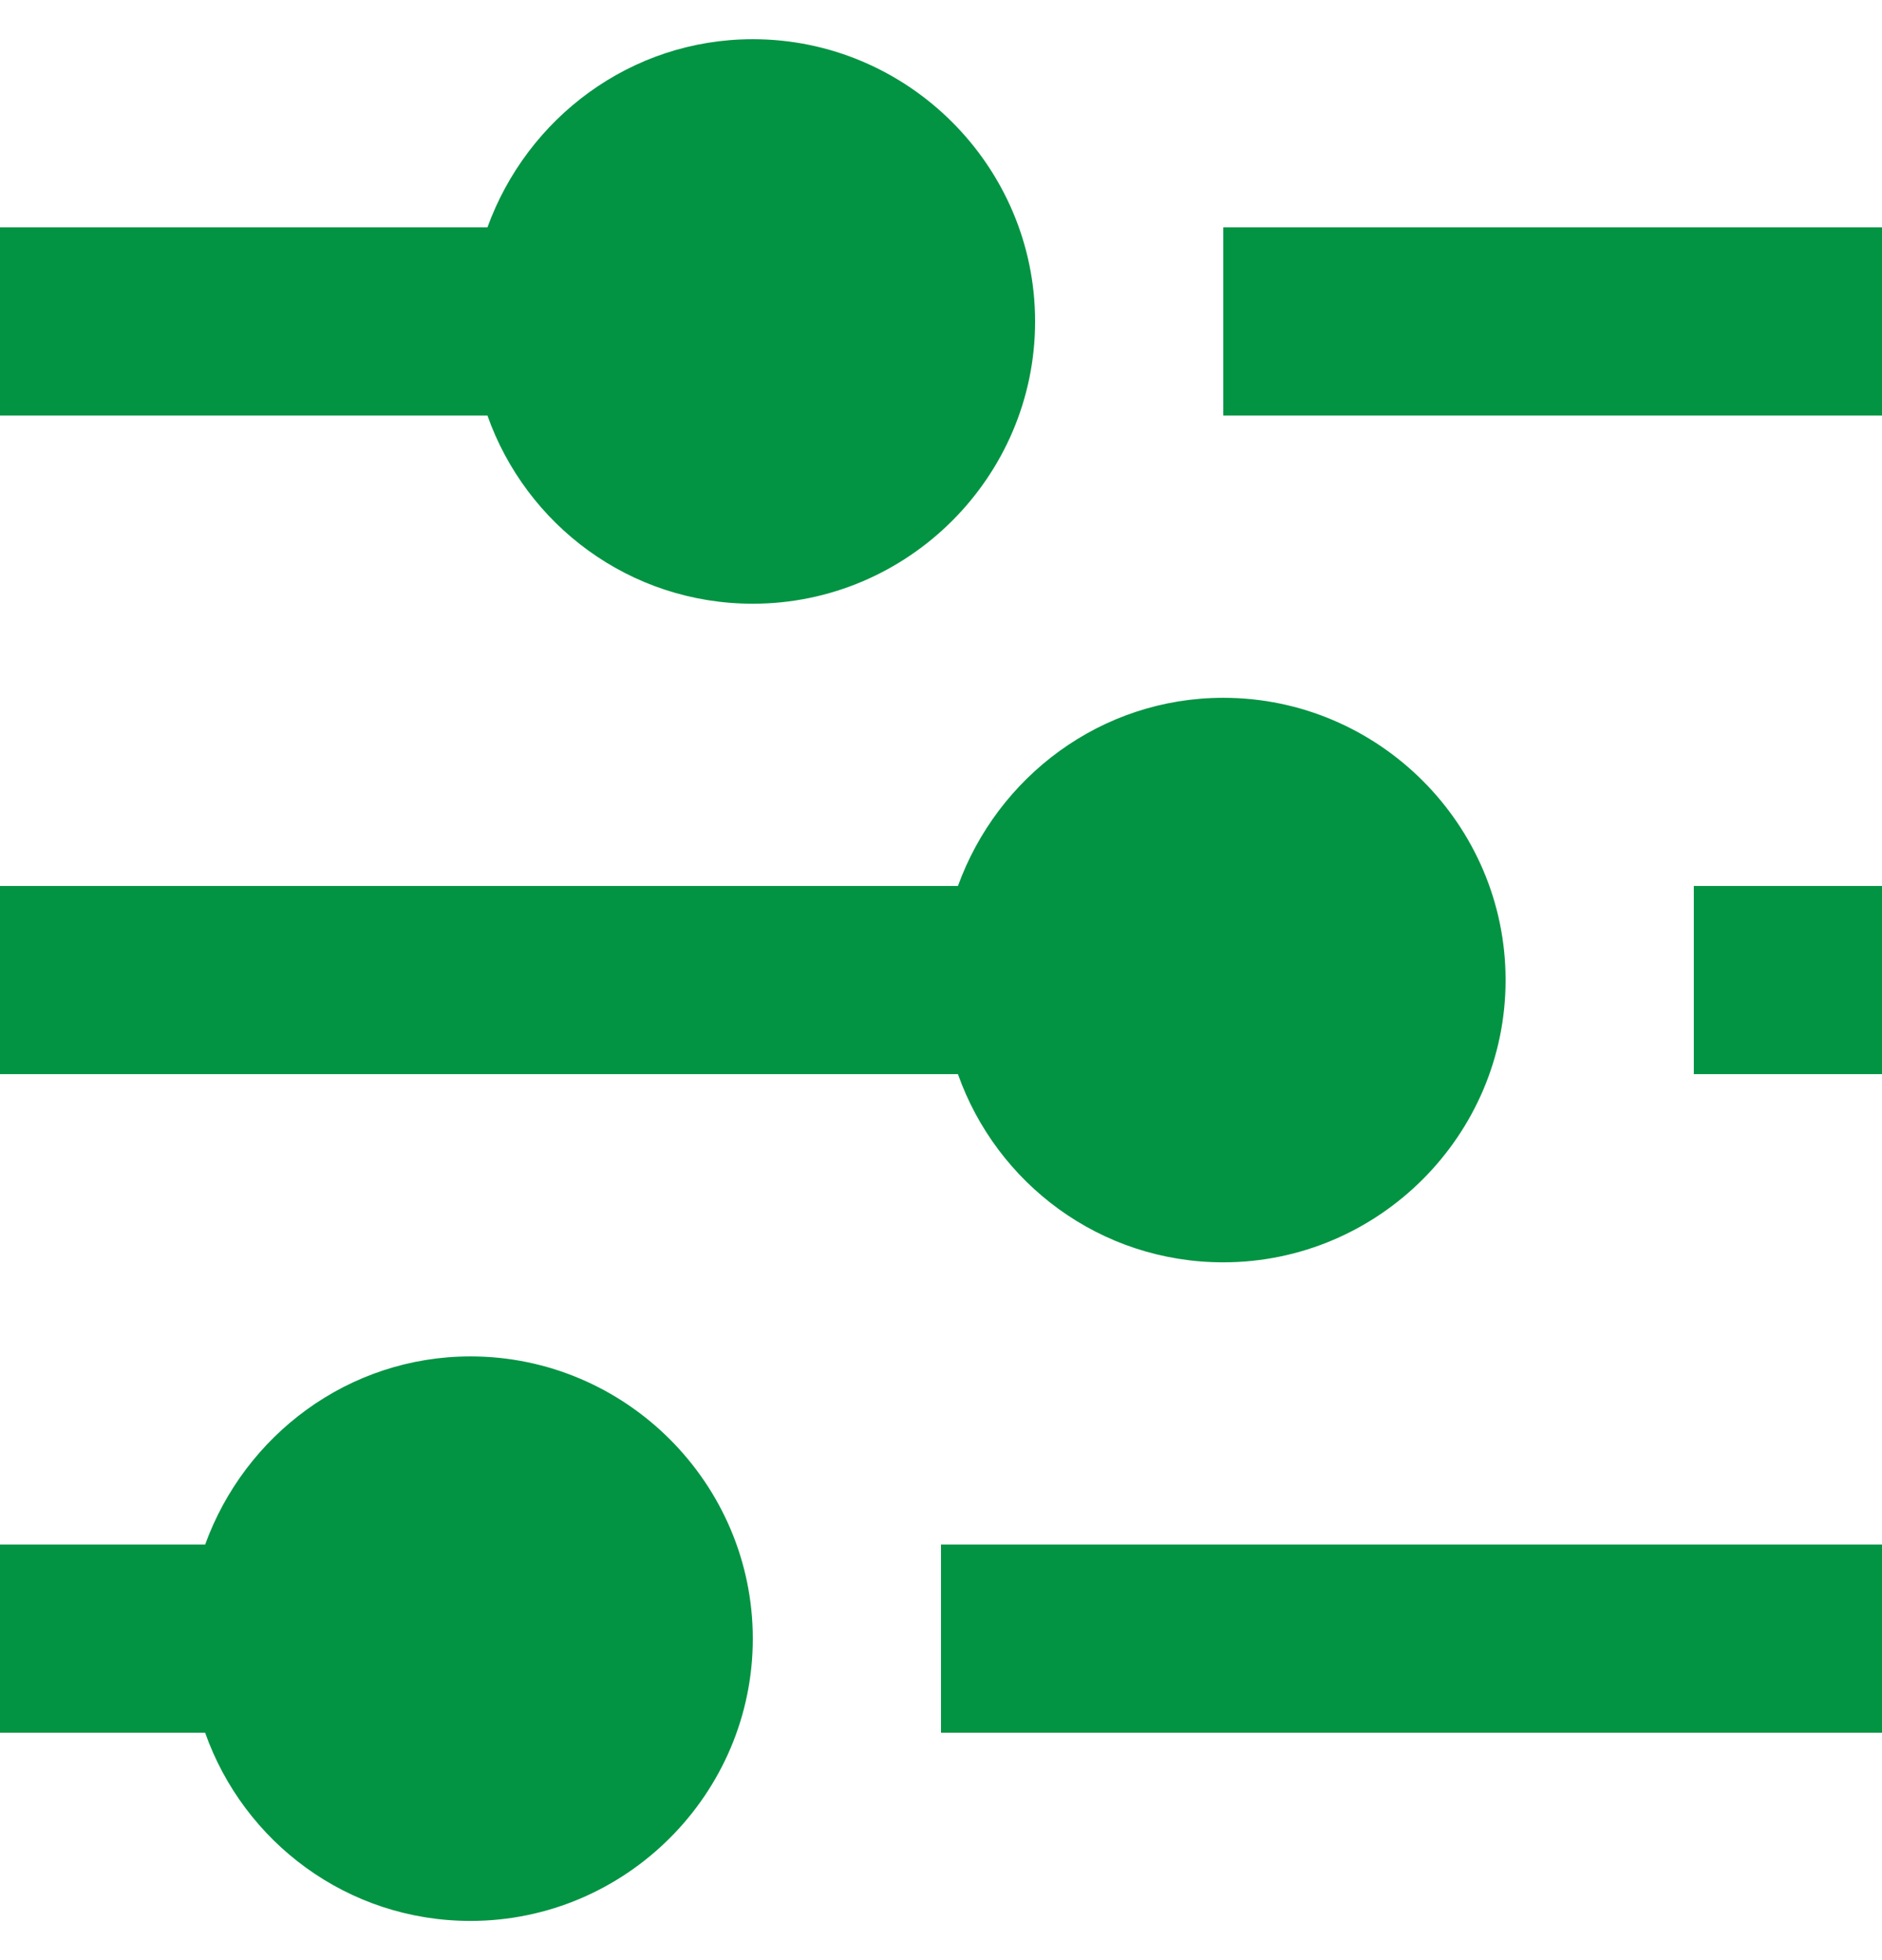 <svg width="24" height="25" viewBox="0 0 24 25" fill="none" xmlns="http://www.w3.org/2000/svg">
<path d="M9.6 0.5C8.04 0.5 6.72 1.508 6.216 2.9H0V5.3H6.216C6.708 6.692 8.028 7.7 9.6 7.7C11.58 7.7 13.2 6.08 13.2 4.1C13.2 2.12 11.58 0.5 9.6 0.5ZM15.6 2.9V5.3H24V2.9H15.6ZM15.6 8.9C14.04 8.9 12.72 9.908 12.216 11.3H0V13.7H12.216C12.708 15.092 14.028 16.1 15.6 16.1C17.58 16.1 19.2 14.48 19.2 12.5C19.2 10.52 17.58 8.9 15.6 8.9ZM21.6 11.3V13.7H24V11.3H21.6ZM6 17.3C4.44 17.3 3.12 18.308 2.616 19.7H0V22.1H2.616C3.108 23.492 4.428 24.5 6 24.5C7.98 24.5 9.6 22.88 9.6 20.9C9.6 18.92 7.98 17.3 6 17.3ZM12 19.7V22.1H24V19.7H12Z" fill="#039443"/>
</svg>
